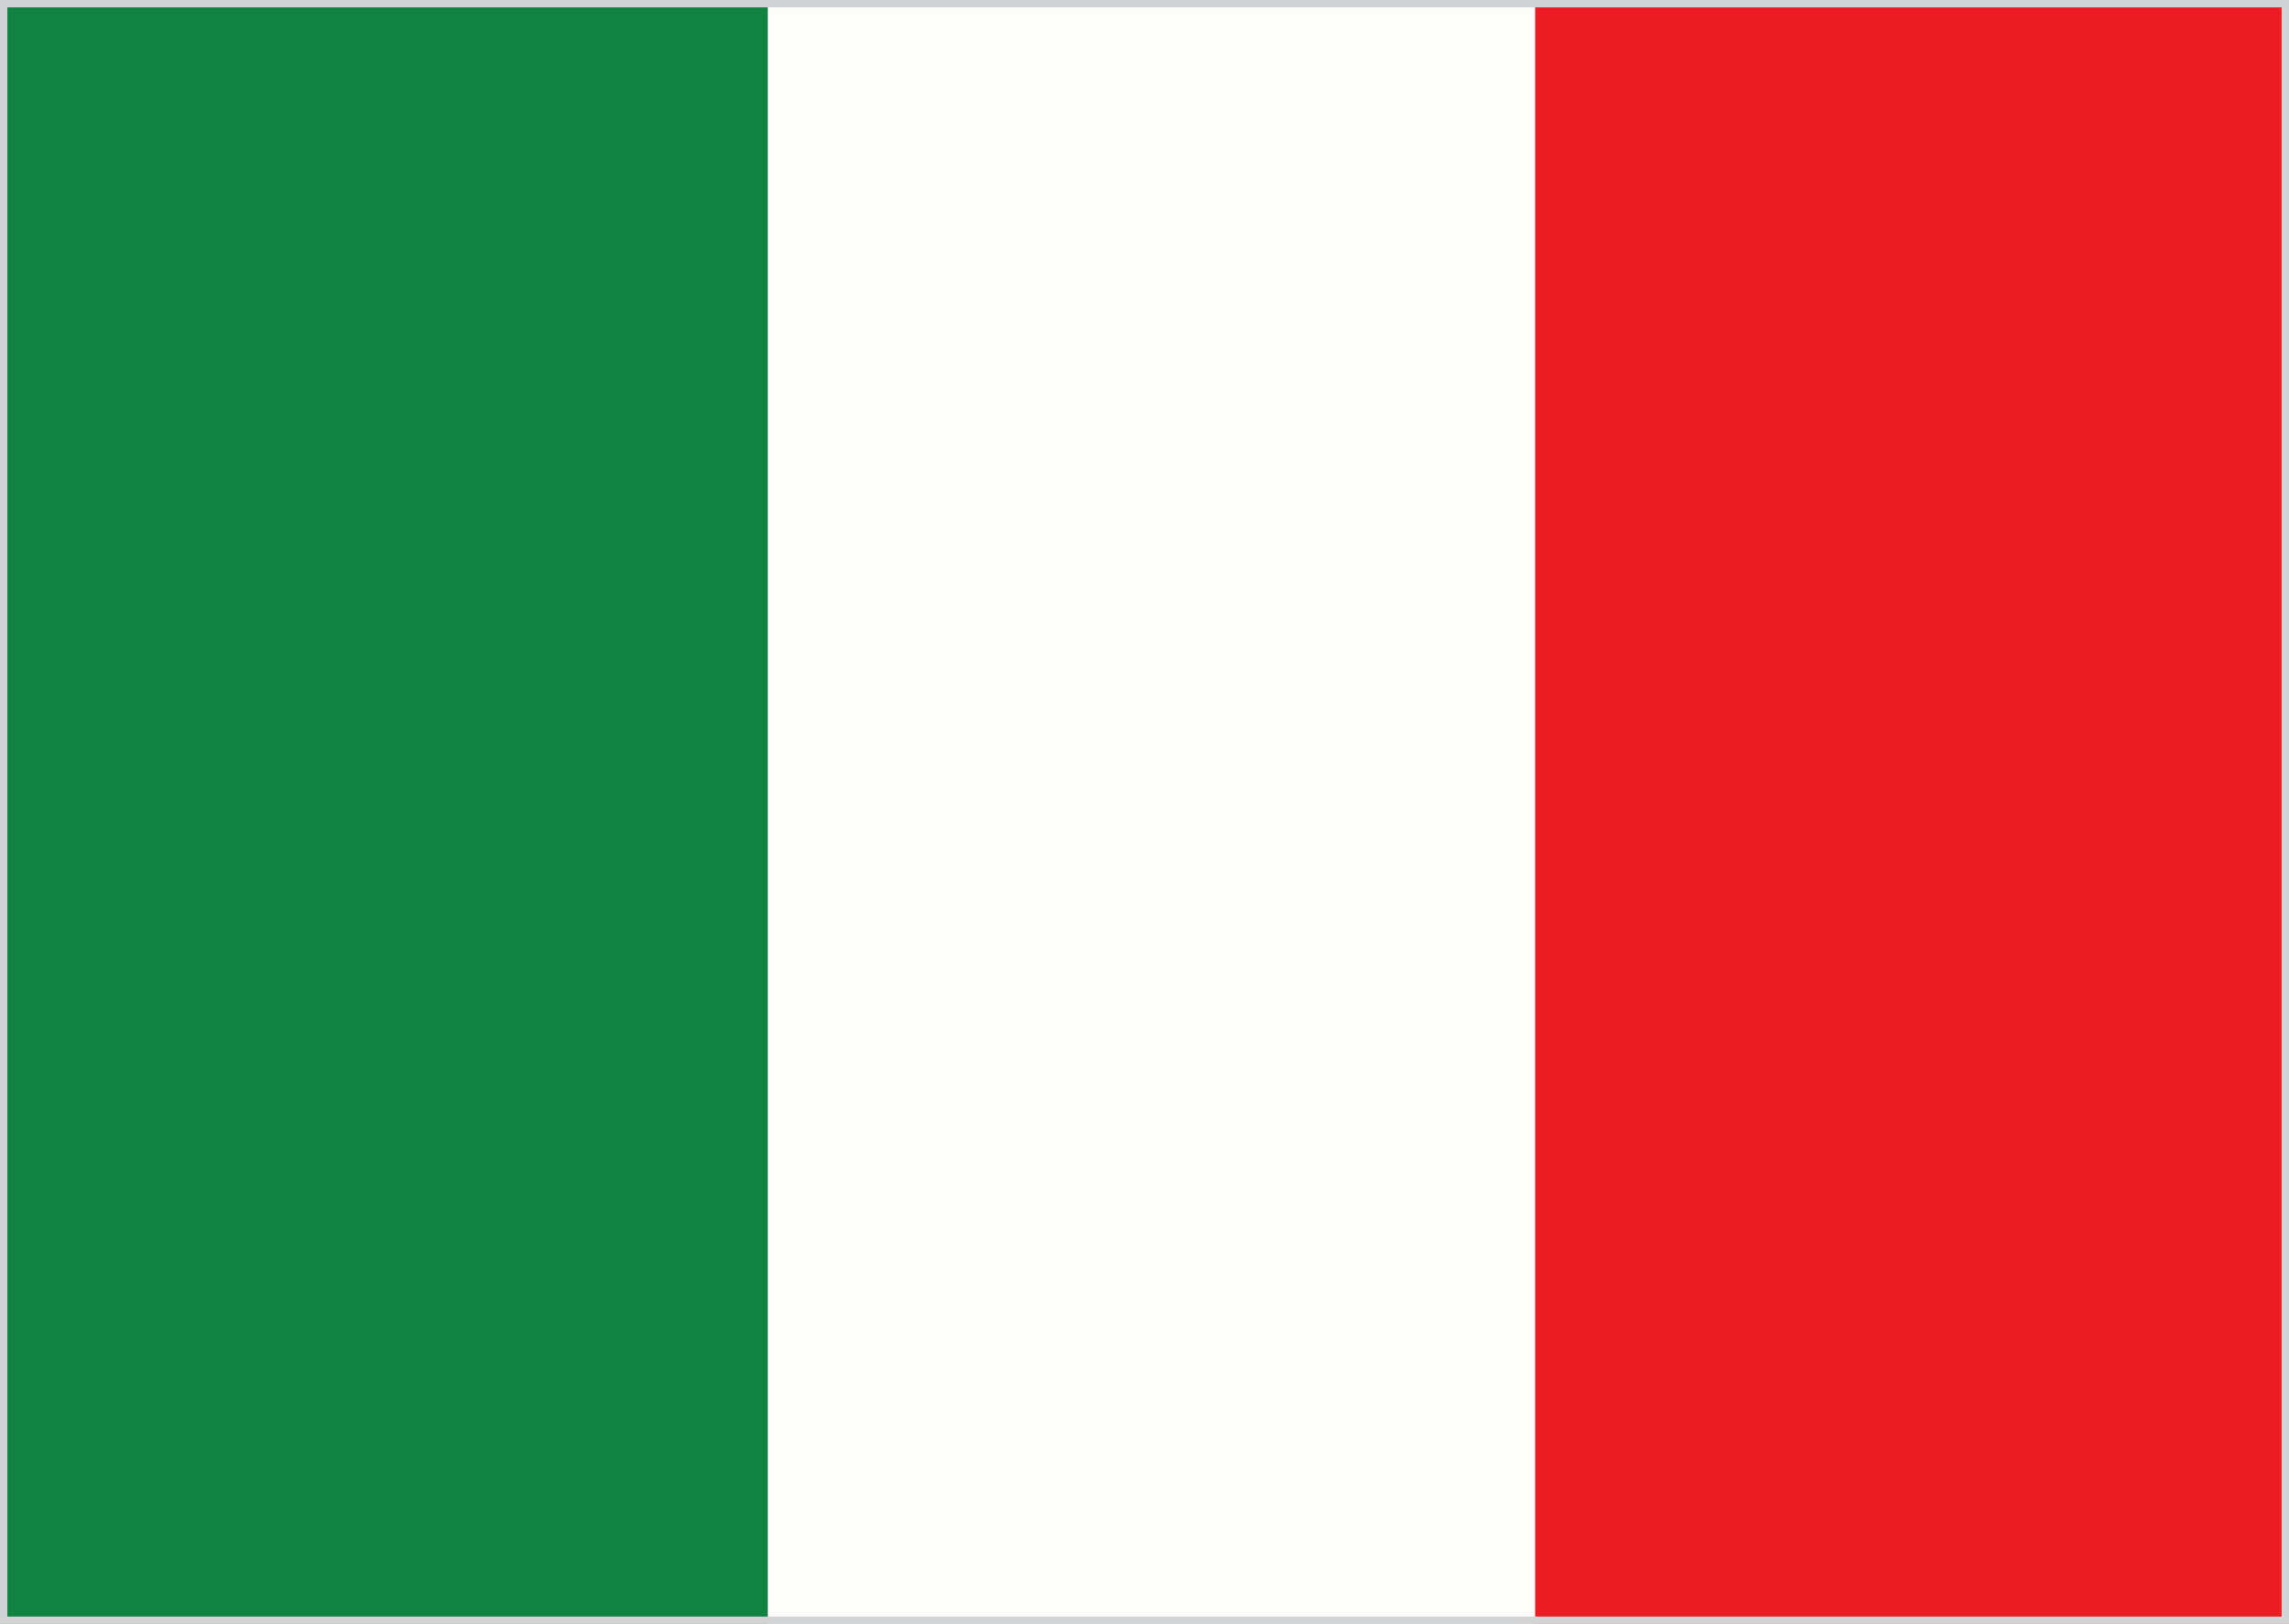 <?xml version="1.0" encoding="utf-8"?>
<!-- Generator: Adobe Illustrator 19.0.0, SVG Export Plug-In . SVG Version: 6.00 Build 0)  -->
<svg version="1.1" id="Слой_1" xmlns="http://www.w3.org/2000/svg" xmlns:xlink="http://www.w3.org/1999/xlink" x="0px" y="0px"
	 viewBox="0 0 33.4 23.7" style="enable-background:new 0 0 33.4 23.7;" xml:space="preserve">
<rect x="0" y="0" width="33.4" height="23.7" fill="#333333" stroke="none"/>
<style type="text/css">
	.st0{fill-rule:evenodd;clip-rule:evenodd;fill:#ED1C24;}
	.st1{fill-rule:evenodd;clip-rule:evenodd;fill:#FDFEFC;}
	.st2{fill-rule:evenodd;clip-rule:evenodd;fill:#118341;}
	.st3{fill-rule:evenodd;clip-rule:evenodd;fill:none;stroke:#D2D3D4;stroke-width:0.216;stroke-miterlimit:2.613;}
</style>
<g>
	<g>
		<rect x="22.2" class="st0" width="11.2" height="23.7"/>
		<rect x="11.2" class="st1" width="11.2" height="23.7"/>
		<rect class="st2" width="11.2" height="23.7"/>
	</g>
	<rect class="st3" width="33.4" height="23.7"/>
</g>
</svg>
